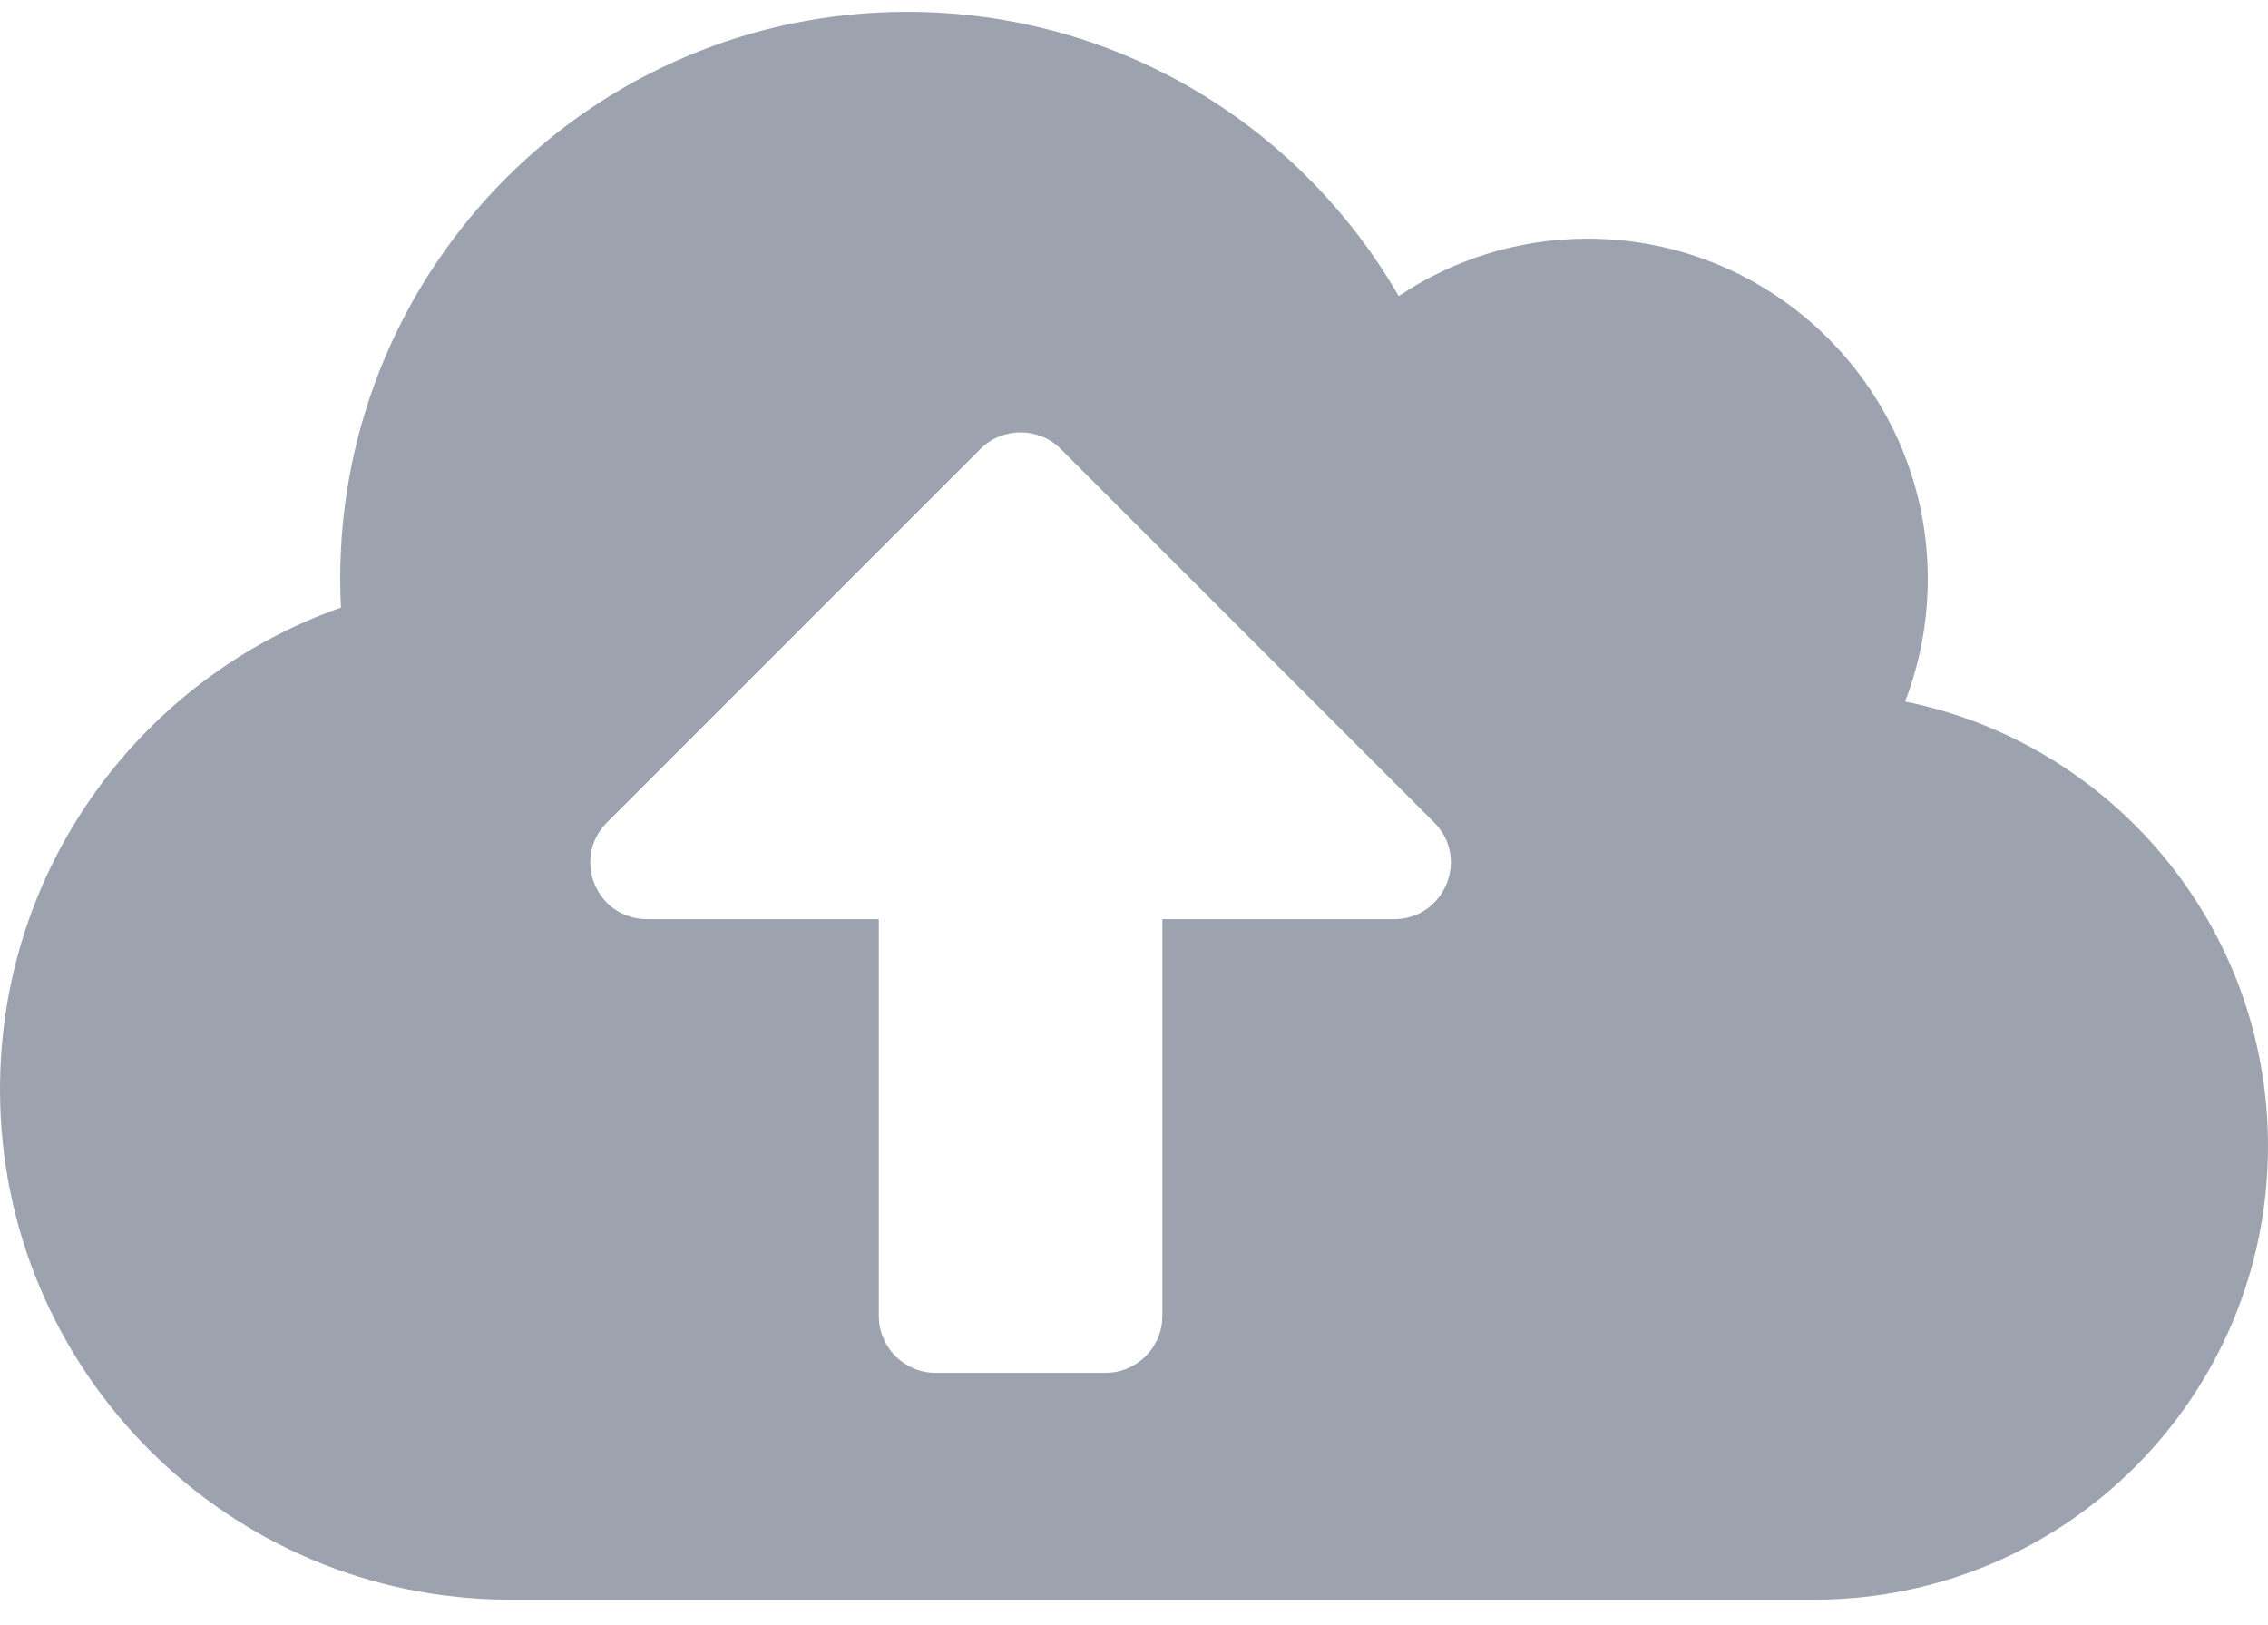 <svg width="67" height="48" viewBox="0 0 67 48" fill="none" xmlns="http://www.w3.org/2000/svg">
<path d="M56.28 20.722C56.709 19.602 56.95 18.377 56.95 17.1C56.95 11.552 52.448 7.05 46.9 7.05C44.838 7.05 42.911 7.678 41.32 8.746C38.42 3.721 33.008 0.35 26.8 0.35C17.546 0.35 10.05 7.846 10.05 17.1C10.05 17.383 10.06 17.665 10.071 17.948C4.208 20.01 0 25.601 0 32.175C0 40.498 6.752 47.25 15.075 47.25H53.6C61.001 47.25 67 41.252 67 33.85C67 27.37 62.394 21.958 56.28 20.722ZM41.184 27.15H34.337V38.875C34.337 39.796 33.584 40.55 32.663 40.55H27.637C26.716 40.55 25.962 39.796 25.962 38.875V27.15H19.116C17.619 27.15 16.876 25.349 17.933 24.292L28.967 13.258C29.616 12.609 30.684 12.609 31.333 13.258L42.367 24.292C43.424 25.349 42.671 27.15 41.184 27.15Z" fill="#9CA3AF"/>
</svg>
